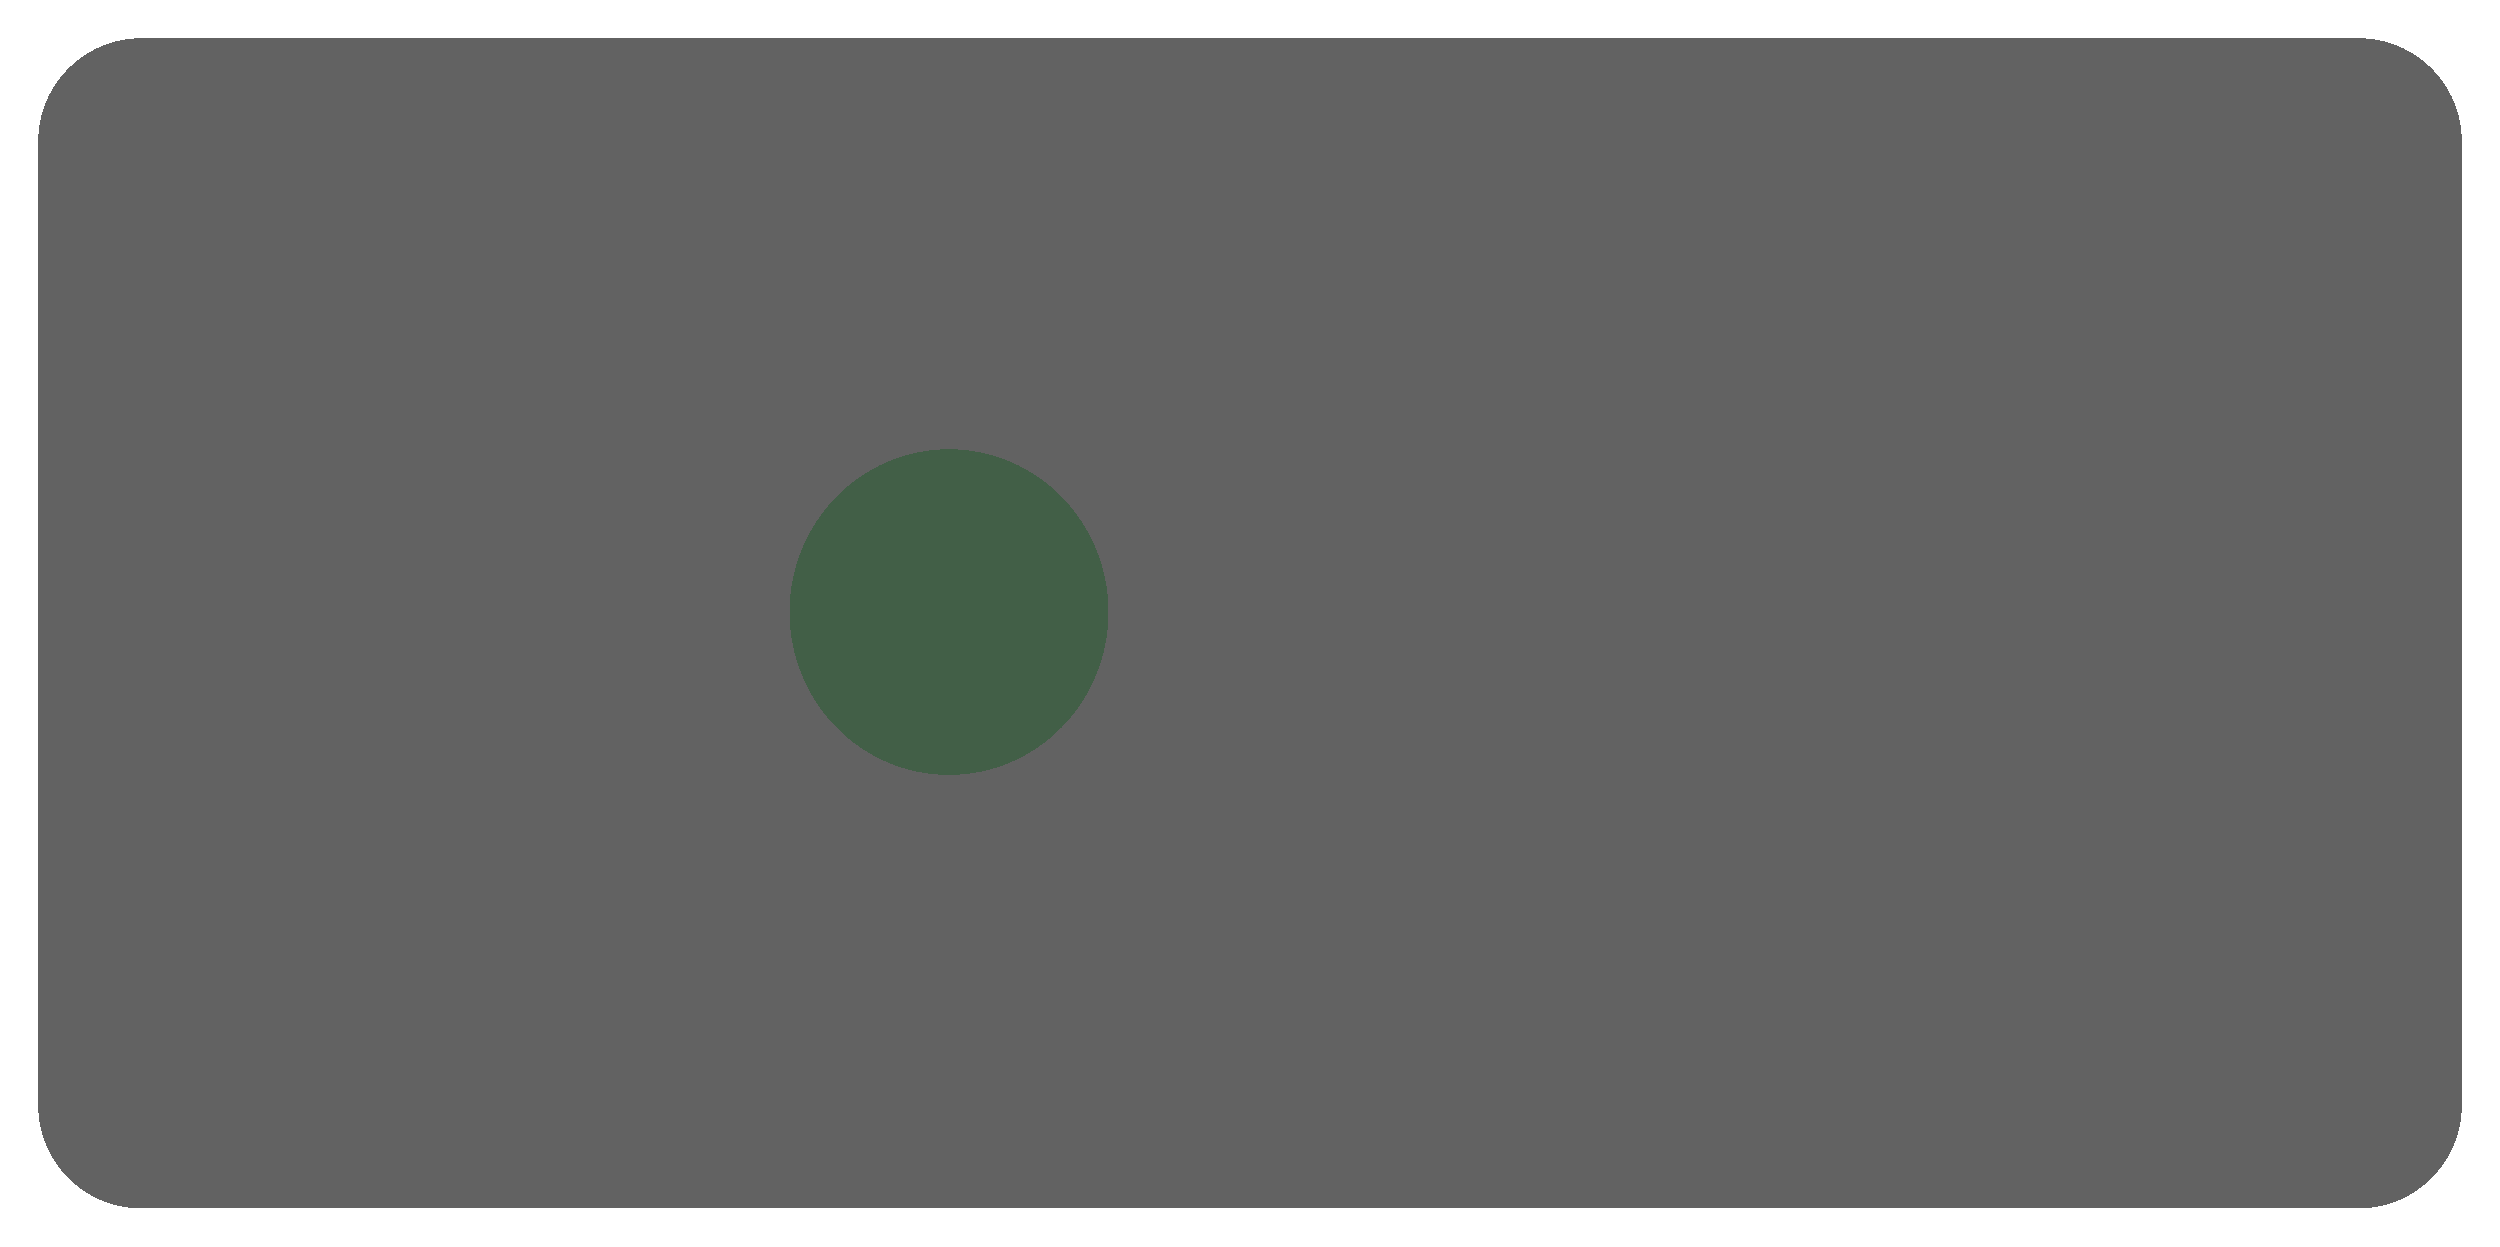 <svg width="1113" height="555" viewBox="0 0 1113 555" fill="none" xmlns="http://www.w3.org/2000/svg">
<g opacity="0.9" filter="url(#filter0_d_648_1304)">
<path d="M72 534C46.595 534 26 513.405 26 488L26 59C26 33.595 46.595 13 72 13L1059 13C1084.41 13 1105 33.595 1105 59L1105 488C1105 513.405 1084.41 534 1059 534L72 534Z" fill="#060606" fill-opacity="0.7" shape-rendering="crispEdges"/>
<path d="M502.5 268.5C502.5 308.541 470.712 341 431.5 341C392.288 341 360.5 308.541 360.5 268.5C360.5 228.459 392.288 196 431.5 196C470.712 196 502.5 228.459 502.5 268.5Z" fill="#0C4D16" fill-opacity="0.5" shape-rendering="crispEdges"/>
</g>
<defs>
<filter id="filter0_d_648_1304" x="0" y="0" width="1113" height="555" filterUnits="userSpaceOnUse" color-interpolation-filters="sRGB">
<feFlood flood-opacity="0" result="BackgroundImageFix"/>
<feColorMatrix in="SourceAlpha" type="matrix" values="0 0 0 0 0 0 0 0 0 0 0 0 0 0 0 0 0 0 127 0" result="hardAlpha"/>
<feOffset dx="-9" dy="4"/>
<feGaussianBlur stdDeviation="8.5"/>
<feComposite in2="hardAlpha" operator="out"/>
<feColorMatrix type="matrix" values="0 0 0 0 0 0 0 0 0 0 0 0 0 0 0 0 0 0 0.25 0"/>
<feBlend mode="normal" in2="BackgroundImageFix" result="effect1_dropShadow_648_1304"/>
<feBlend mode="normal" in="SourceGraphic" in2="effect1_dropShadow_648_1304" result="shape"/>
</filter>
</defs>
</svg>

